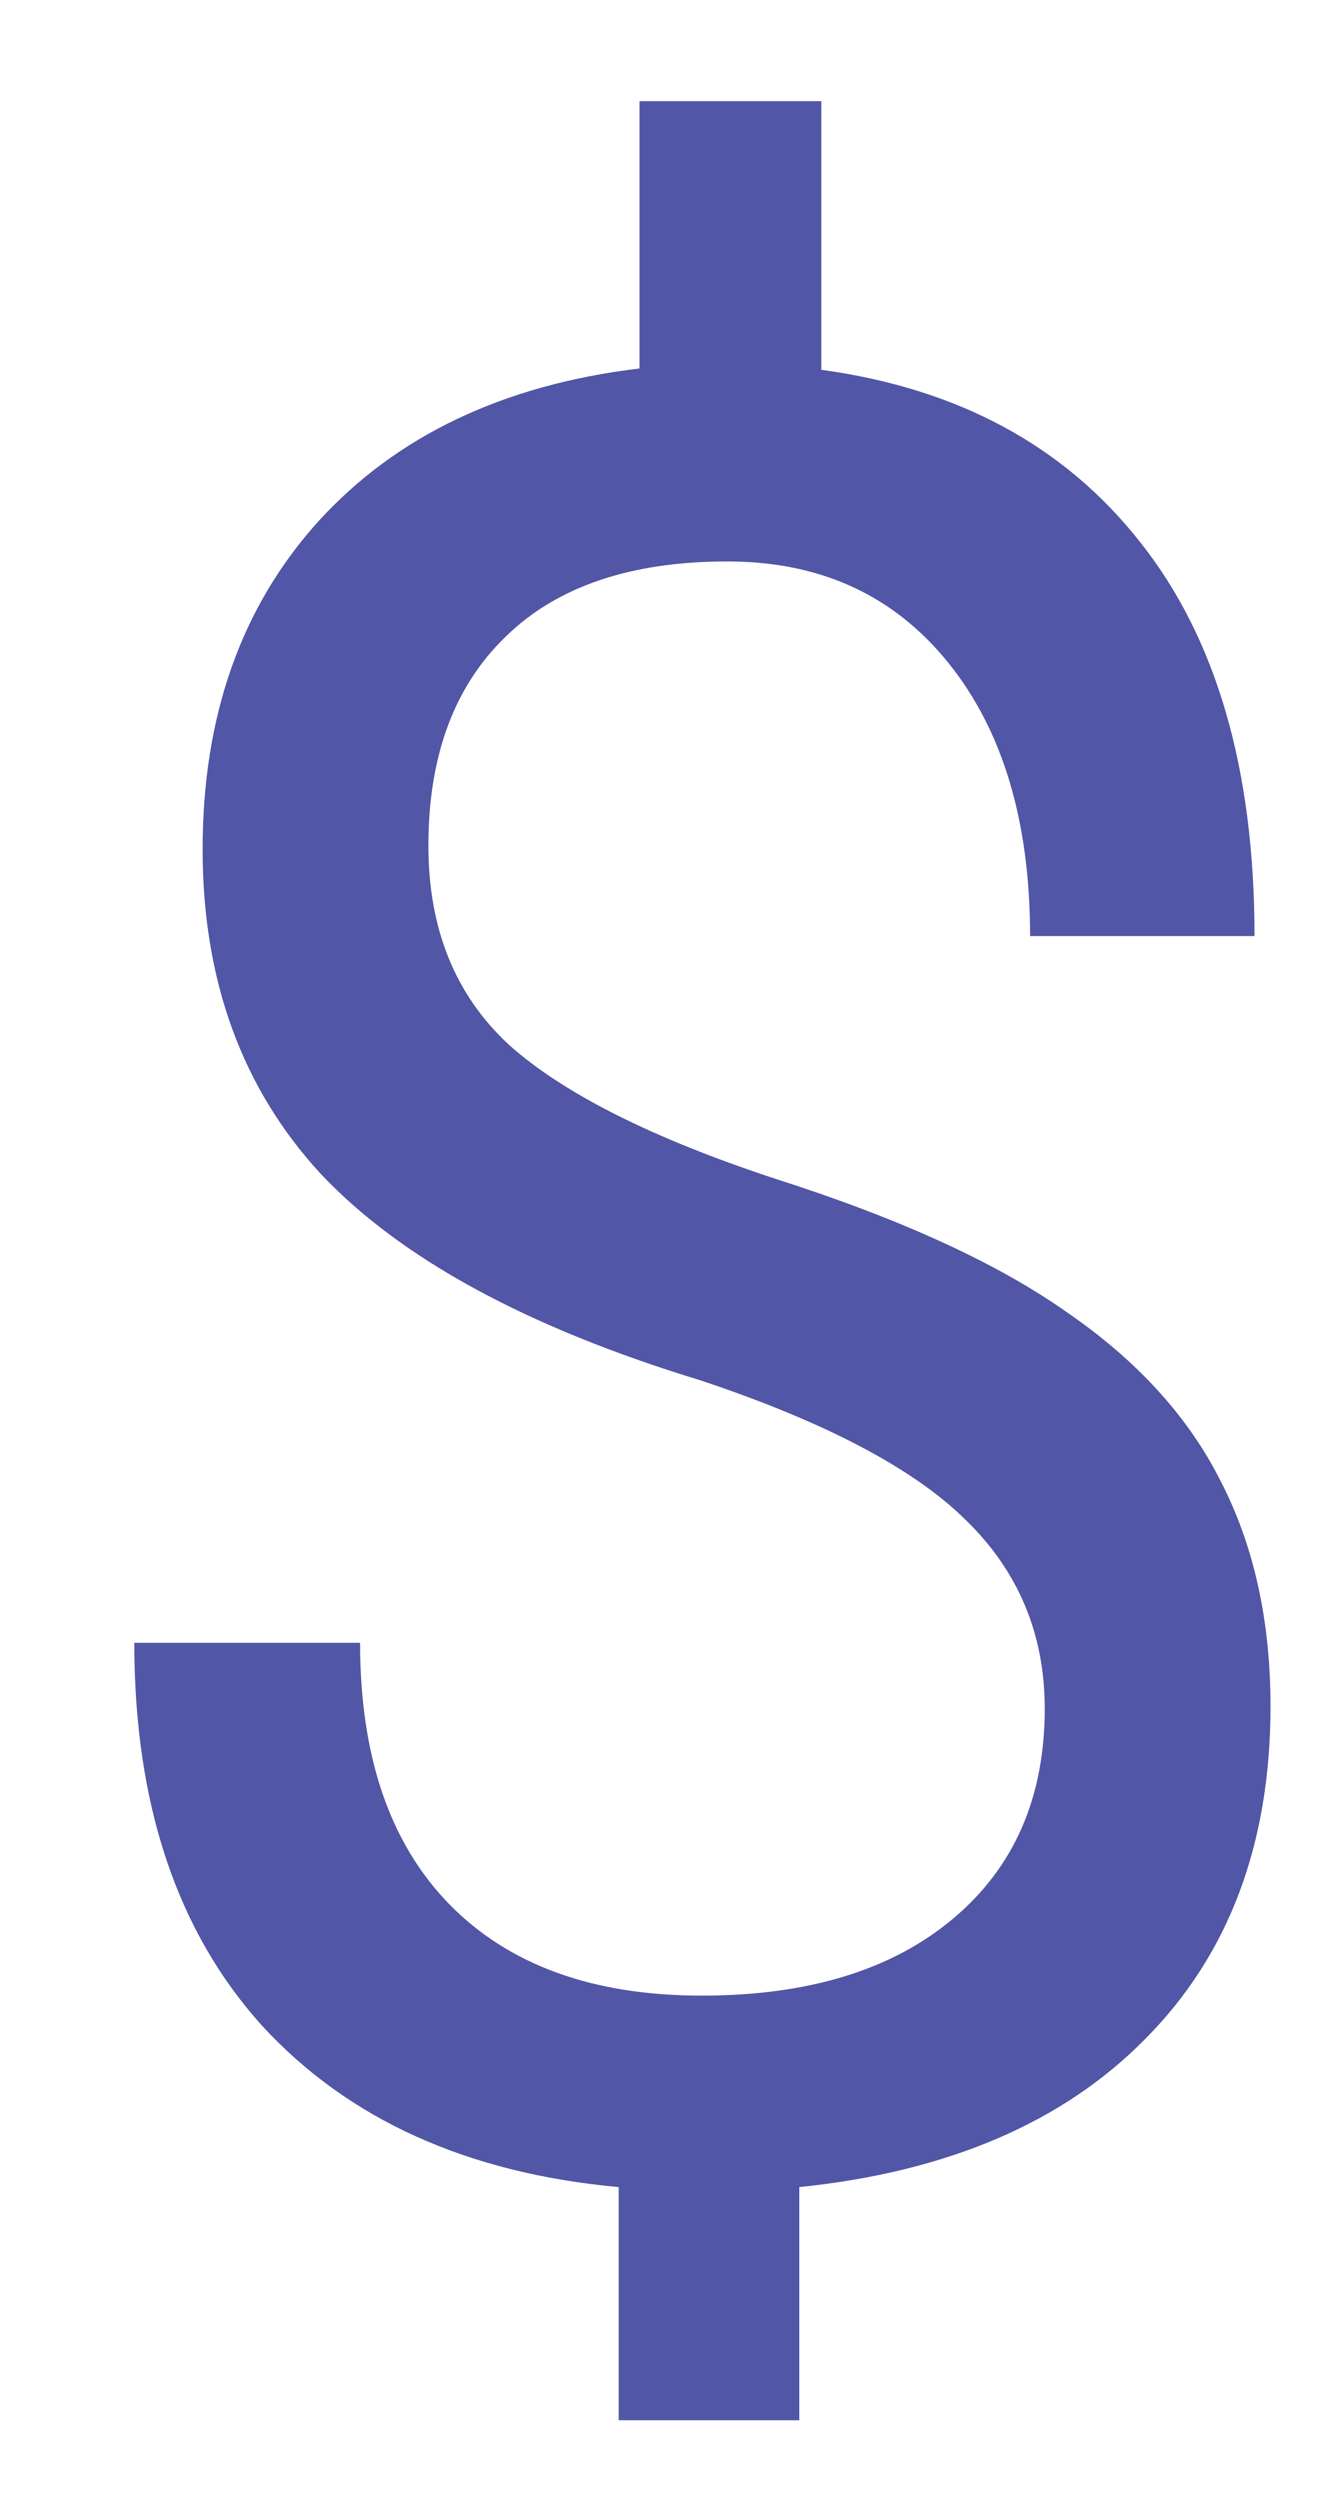 <svg width="8" height="15" viewBox="0 0 8 15" fill="none" xmlns="http://www.w3.org/2000/svg">
<path d="M6.27 10.253C6.27 9.804 6.111 9.426 5.793 9.118C5.481 8.811 4.951 8.532 4.204 8.283C3.164 7.966 2.405 7.553 1.926 7.045C1.453 6.533 1.216 5.883 1.216 5.097C1.216 4.296 1.448 3.64 1.912 3.127C2.38 2.614 3.022 2.309 3.838 2.211V0.607H4.929V2.219C5.75 2.331 6.387 2.675 6.841 3.251C7.3 3.828 7.529 4.616 7.529 5.617H6.182C6.182 4.929 6.018 4.382 5.691 3.977C5.364 3.571 4.922 3.369 4.365 3.369C3.784 3.369 3.34 3.52 3.032 3.823C2.725 4.121 2.571 4.538 2.571 5.075C2.571 5.573 2.732 5.971 3.054 6.269C3.381 6.562 3.916 6.831 4.658 7.075C5.405 7.314 5.986 7.58 6.401 7.873C6.821 8.161 7.129 8.498 7.324 8.884C7.524 9.27 7.625 9.721 7.625 10.239C7.625 11.064 7.375 11.728 6.877 12.231C6.384 12.734 5.691 13.032 4.797 13.124V14.523H3.713V13.124C2.805 13.041 2.092 12.719 1.575 12.158C1.062 11.591 0.806 10.825 0.806 9.858H2.161C2.161 10.537 2.339 11.059 2.695 11.425C3.052 11.791 3.557 11.975 4.211 11.975C4.851 11.975 5.354 11.821 5.72 11.513C6.086 11.206 6.27 10.786 6.27 10.253Z" fill="#5156A6"/>
</svg>

